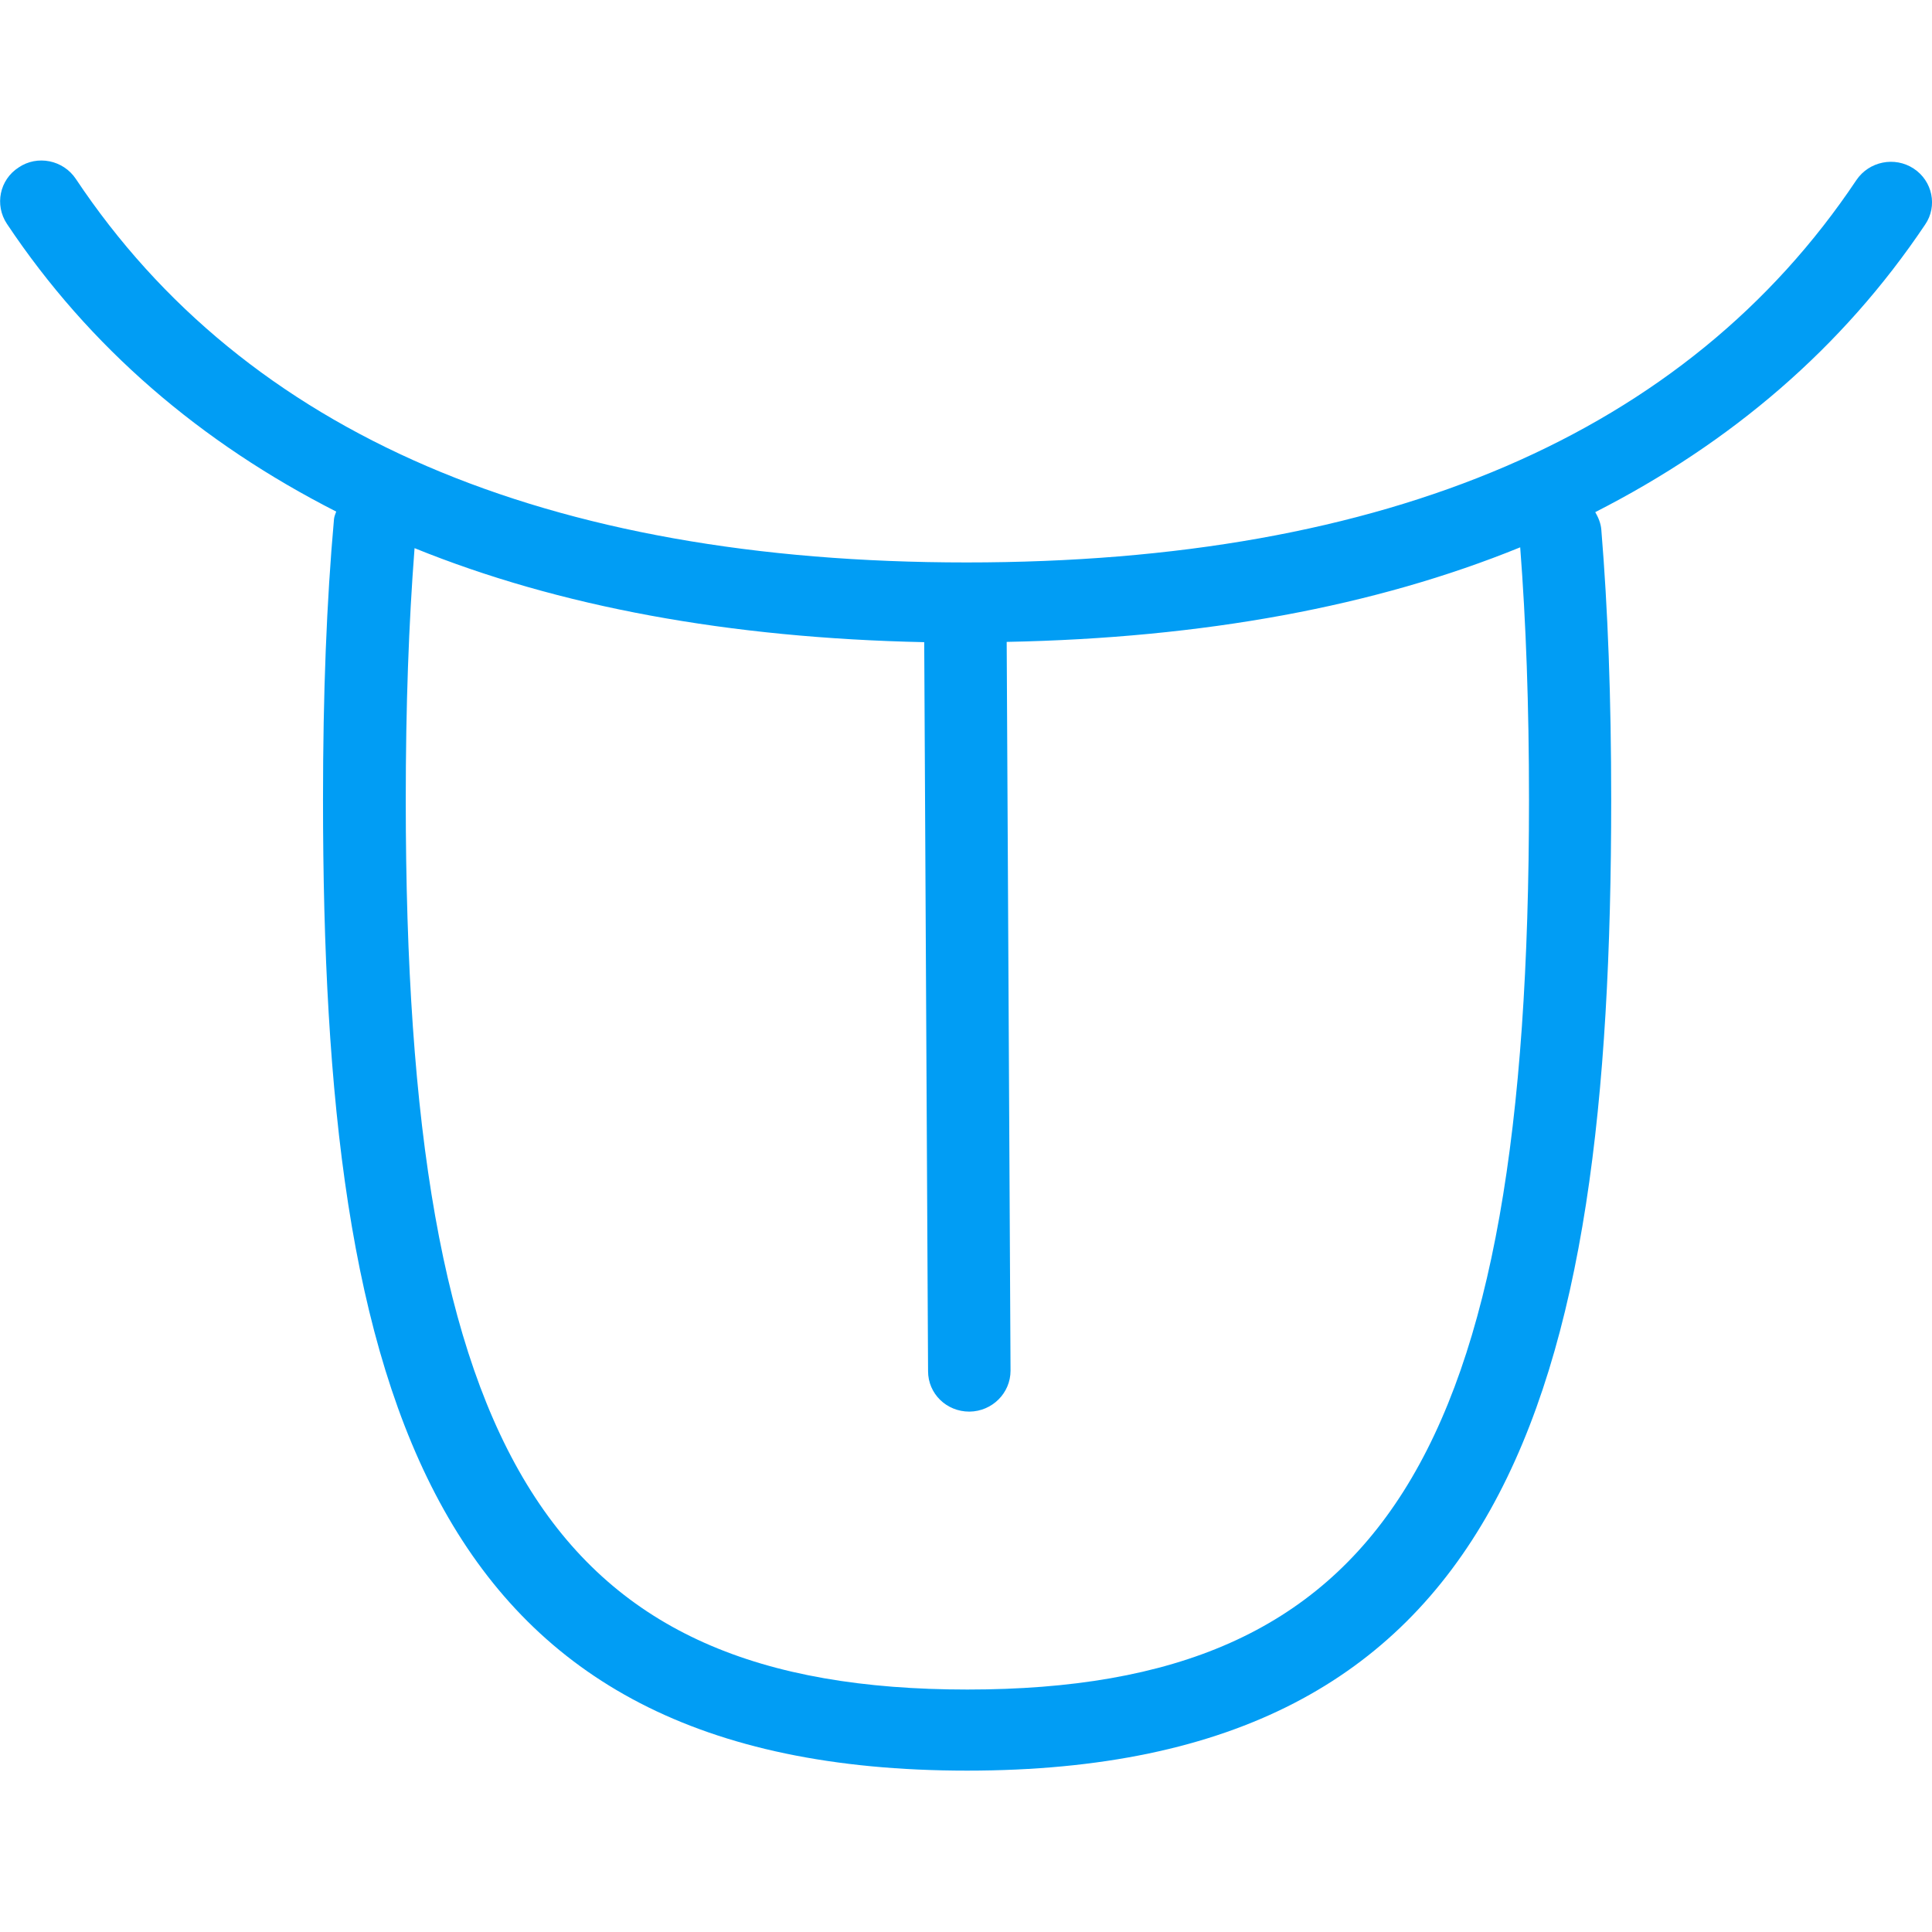 <?xml version="1.0" encoding="UTF-8"?>
<svg xmlns="http://www.w3.org/2000/svg" viewBox="0 0 702.8 702.8"><path fill="#019df4" fill-rule="evenodd" d="M556.2 291c0 239-53.5 323.6-204.3 323.6-150.9 0-204.3-84.7-204.3-323.6 0-34.4 1.1-64.3 3.2-91.6 52.5 21.3 114.5 32.7 185.4 34.2l1.4 265.2c0 8.2 6.7 14.7 15 14.7h.1c8.2-.1 14.9-6.7 14.9-14.9l-1.4-265.1c71.6-1.4 134-12.9 186.8-34.4 2.1 27.3 3.2 57.3 3.2 91.9M696.1 61.3c-6.9-4.5-16.2-2.6-20.8 4.2-61.7 92.3-170.7 139.1-323.7 139.1-153.2 0-262.3-46.9-324-139.5-4.6-6.9-14-8.8-20.8-4.2-7 4.5-8.8 13.7-4.3 20.5 30 45 70.5 79.6 119.8 104.7-.3.9-.7 1.7-.8 2.7-2.7 30.1-4 63.5-4 102.1 0 218 39.2 353.2 234.3 353.2 195.1 0 234.3-135.2 234.3-353.2 0-37.1-1.2-69.3-3.6-98.3-.2-2.3-1.1-4.4-2.2-6.3 49.4-25.2 89.9-59.7 120-104.6 4.6-6.7 2.7-15.9-4.2-20.4" clip-rule="evenodd" style="fill: #019df4;"/></svg>
